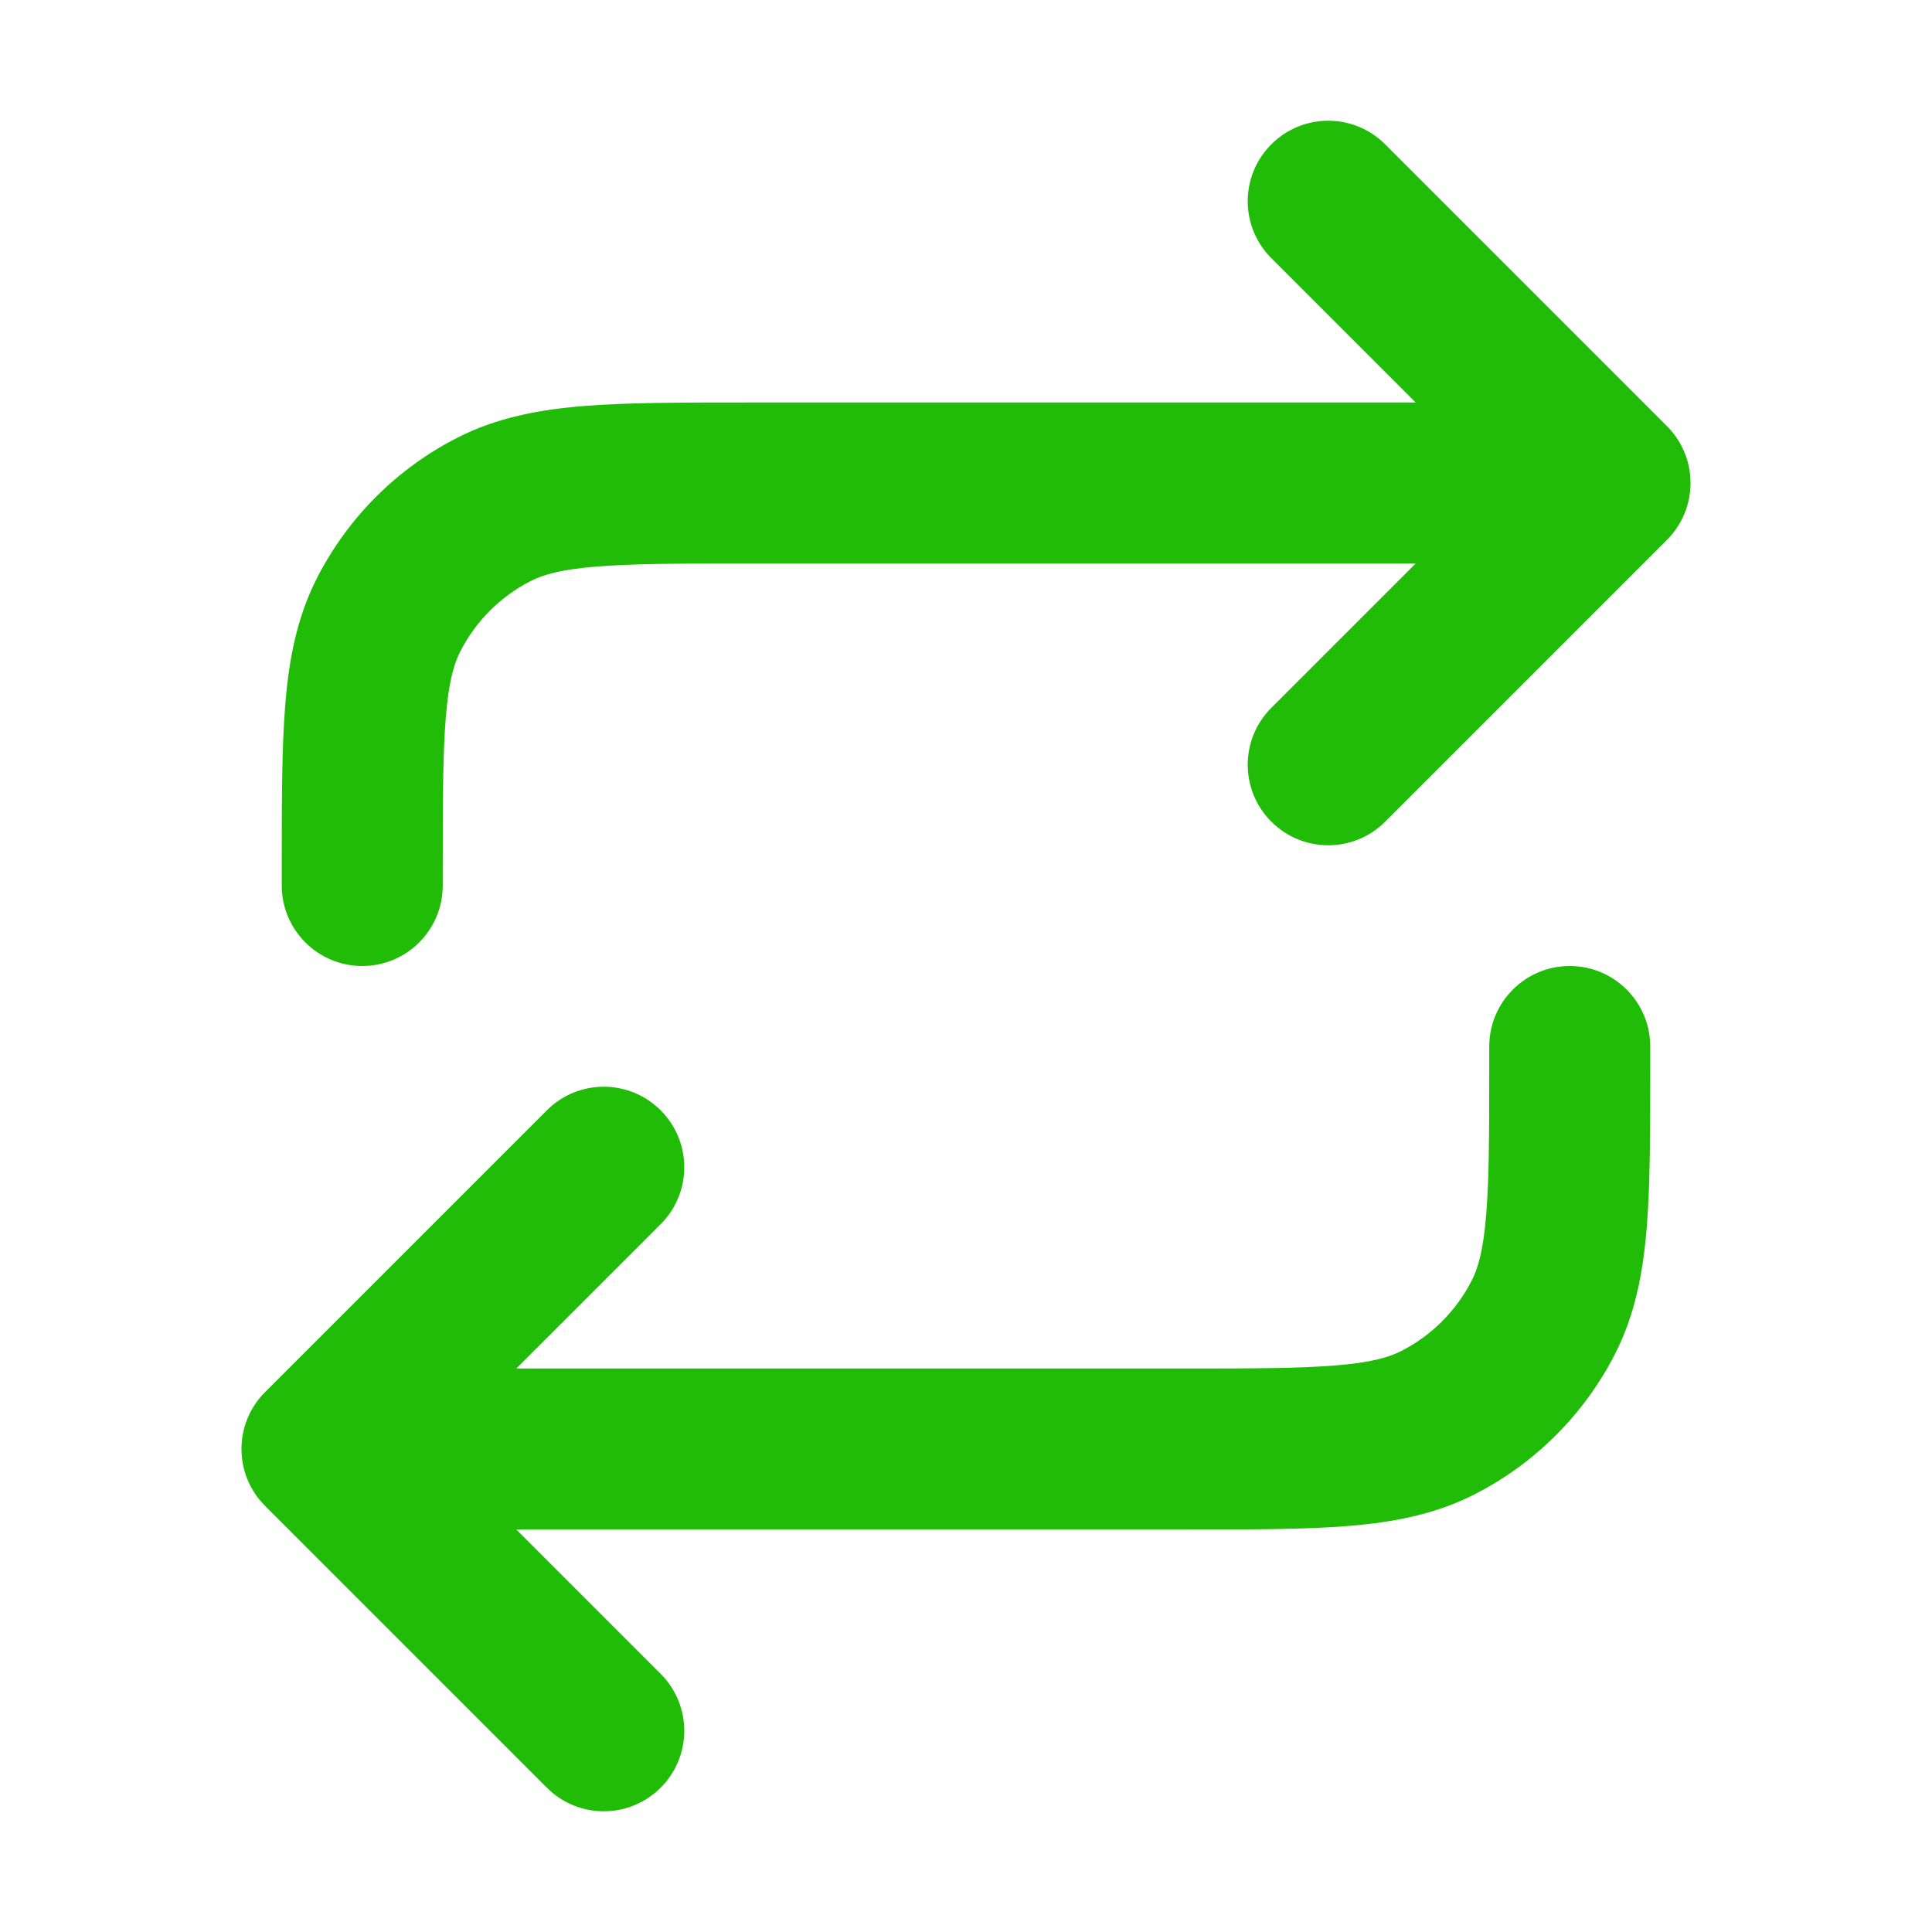 <svg xmlns="http://www.w3.org/2000/svg" fill="none" viewBox="0 0 24 24"><path fill="#20bc07" d="M15.793 1.793C16.183 1.402 16.817 1.402 17.207 1.793L20.707 5.293C21.098 5.683 21.098 6.317 20.707 6.707L17.207 10.207C16.817 10.598 16.183 10.598 15.793 10.207C15.402 9.817 15.402 9.183 15.793 8.793L17.586 7H9.3C8.443 7 7.861 7.001 7.411 7.038C6.973 7.073 6.748 7.138 6.592 7.218C6.216 7.41 5.91 7.716 5.718 8.092C5.638 8.248 5.573 8.473 5.538 8.911C5.501 9.361 5.5 9.943 5.5 10.8V11C5.5 11.552 5.052 12 4.5 12C3.948 12 3.5 11.552 3.5 11L3.5 10.759C3.5 9.954 3.5 9.289 3.544 8.748C3.59 8.186 3.689 7.669 3.936 7.184C4.319 6.431 4.931 5.819 5.684 5.436C6.169 5.189 6.686 5.09 7.248 5.044C7.789 5 8.454 5 9.259 5L17.586 5L15.793 3.207C15.402 2.817 15.402 2.183 15.793 1.793ZM19.5 12C20.052 12 20.5 12.448 20.5 13V13.241C20.5 14.046 20.5 14.711 20.456 15.252C20.41 15.814 20.311 16.331 20.064 16.816C19.68 17.569 19.069 18.18 18.316 18.564C17.831 18.811 17.314 18.91 16.752 18.956C16.211 19 15.546 19 14.741 19H6.414L8.207 20.793C8.598 21.183 8.598 21.817 8.207 22.207C7.817 22.598 7.183 22.598 6.793 22.207L3.293 18.707C2.902 18.317 2.902 17.683 3.293 17.293L6.793 13.793C7.183 13.402 7.817 13.402 8.207 13.793C8.598 14.183 8.598 14.817 8.207 15.207L6.414 17H14.7C15.557 17 16.139 16.999 16.589 16.962C17.027 16.927 17.252 16.862 17.408 16.782C17.784 16.59 18.09 16.284 18.282 15.908C18.362 15.752 18.427 15.527 18.462 15.089C18.499 14.639 18.5 14.057 18.5 13.2V13C18.5 12.448 18.948 12 19.5 12Z"/></svg>
